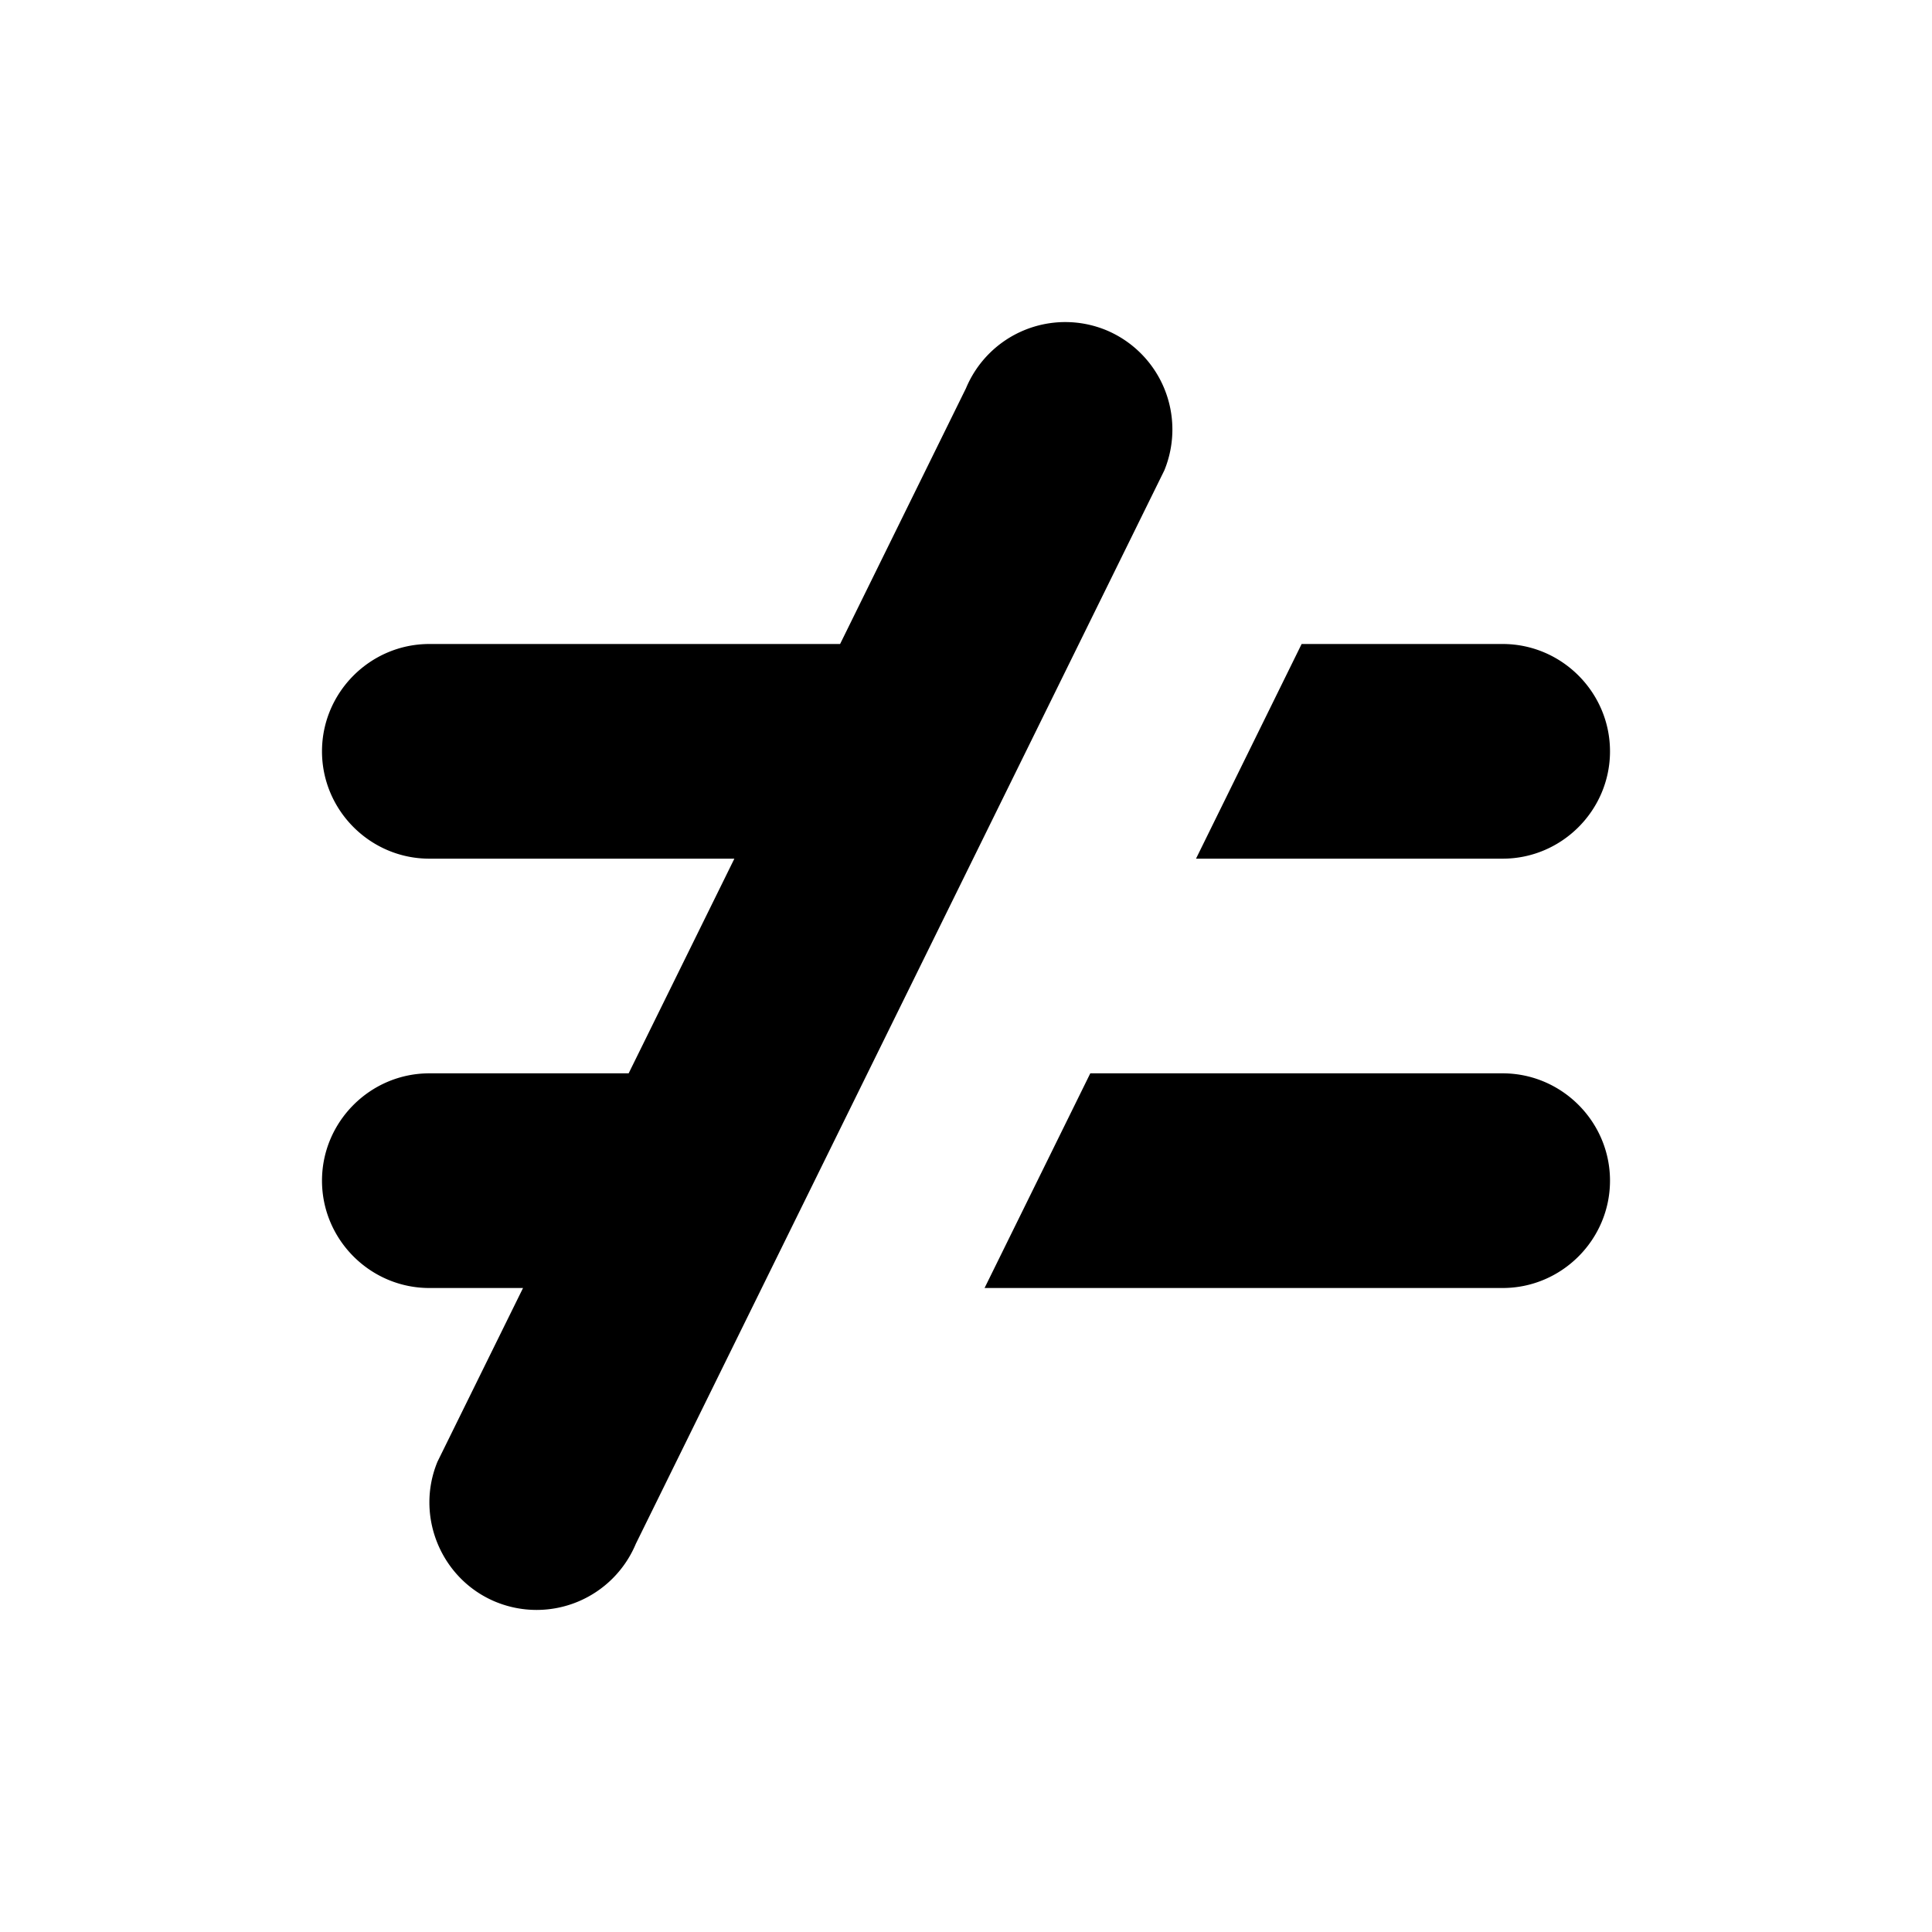<svg xmlns="http://www.w3.org/2000/svg" viewBox="0 0 18 18"><path d="M15 7c0-.55-.45-1-1-1h-1.873l-.984 2H14c.55 0 1-.45 1-1zm-4.694-3.924A1.002 1.002 0 009 3.617L7.827 6H4c-.55 0-1 .45-1 1s.45 1 1 1h2.842l-.985 2H4c-.55 0-1 .45-1 1s.45 1 1 1h.873l-.797 1.618c-.21.508.034 1.096.542 1.306a1.002 1.002 0 001.306-.541l4.924-10.001a1.003 1.003 0 00-.542-1.306zM15 11c0 .55-.45 1-1 1H9.173l.985-2H14c.55 0 1 .45 1 1z" fill="currentColor" stroke="none"></path></svg>